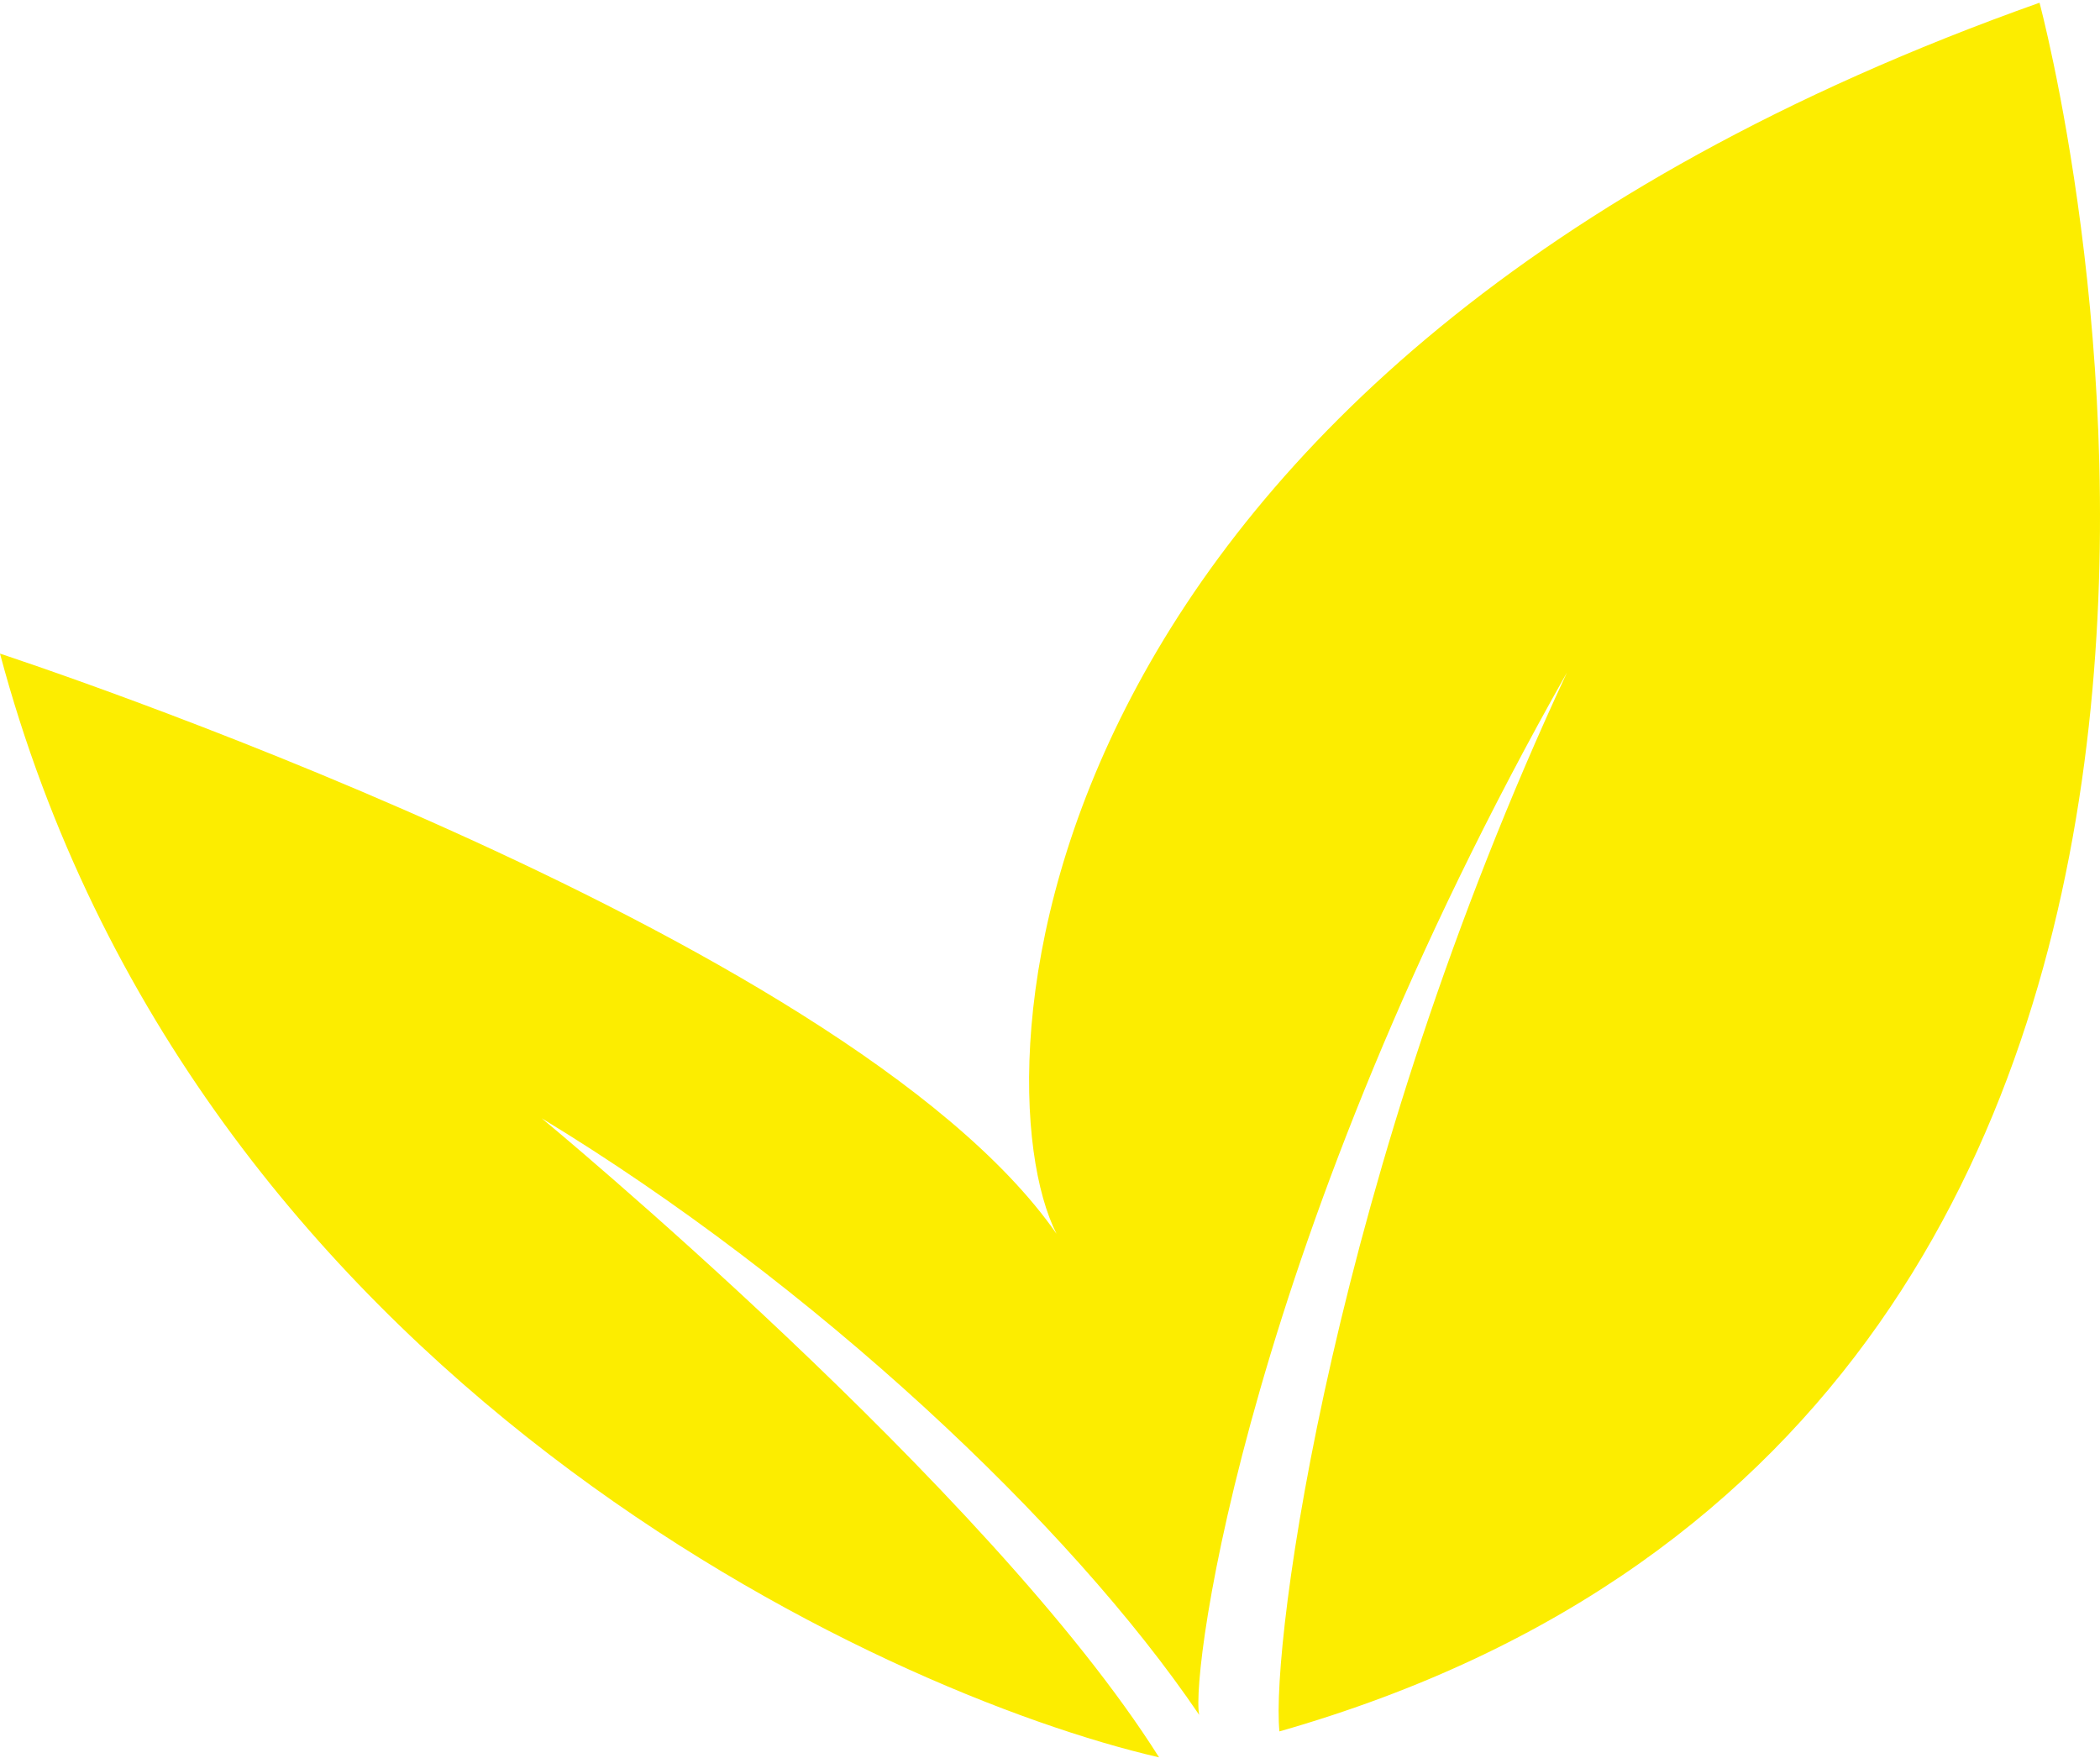 <svg width="713" height="597" viewBox="0 0 713 597" fill="none" xmlns="http://www.w3.org/2000/svg">
<path d="M358.719 418.931C286.824 315.631 0 221.94 0 221.94C65.841 468.579 299.689 575.082 393.531 596.703C336.015 505.414 183.9 379.693 183.9 379.693C276.229 435.747 363.26 517.426 407.153 582.289C404.126 567.875 423.803 419.731 532.024 228.346C452.561 398.911 431.371 558.266 434.398 587.894C821.118 477.387 692.464 0.926 692.464 0.926C342.826 125.046 331.474 365.279 358.719 418.931Z" fill="#FCED00"/>
</svg>
